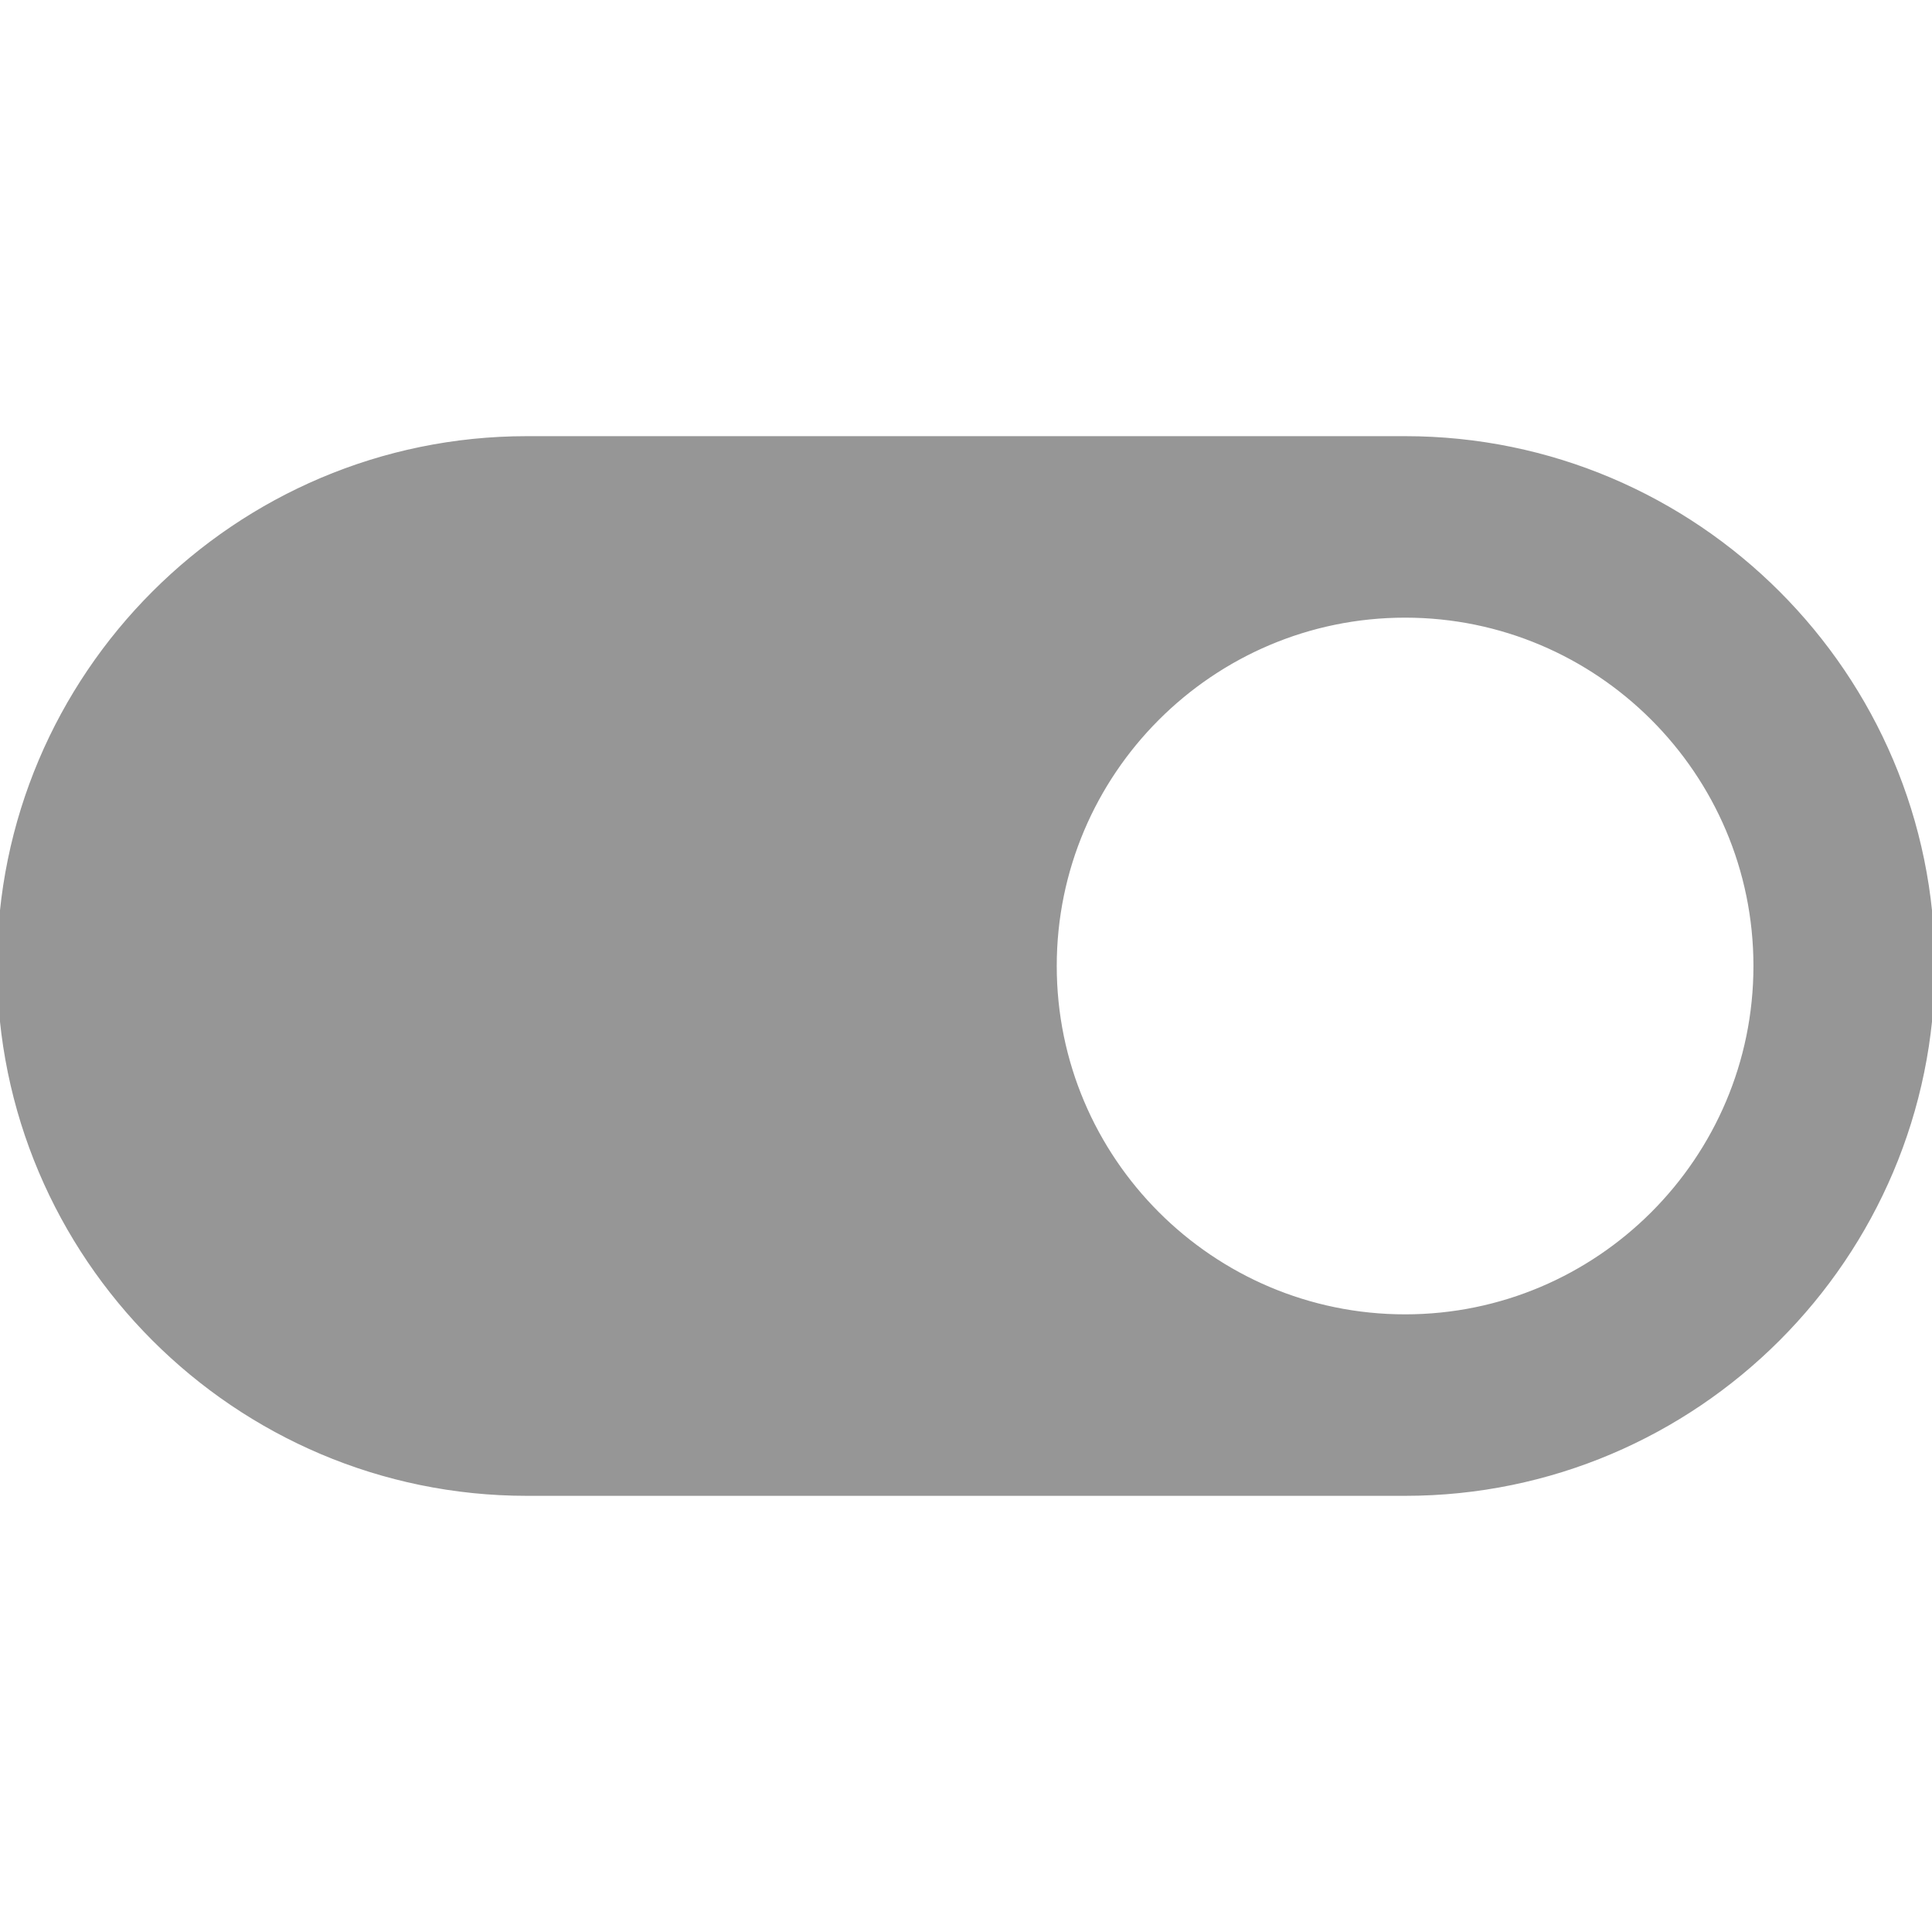 <!DOCTYPE svg PUBLIC "-//W3C//DTD SVG 1.1//EN" "http://www.w3.org/Graphics/SVG/1.1/DTD/svg11.dtd">
<!-- Uploaded to: SVG Repo, www.svgrepo.com, Transformed by: SVG Repo Mixer Tools -->
<svg fill="#969696" height="92px" width="92px" version="1.1" id="Layer_1" xmlns="http://www.w3.org/2000/svg" xmlns:xlink="http://www.w3.org/1999/xlink" viewBox="0 0 330.00 330.00" xml:space="preserve" stroke="#969696">
<g id="SVGRepo_bgCarrier" stroke-width="0"/>
<g id="SVGRepo_tracerCarrier" stroke-linecap="round" stroke-linejoin="round" stroke="#CCCCCC" stroke-width="1.32"/>
<g id="SVGRepo_iconCarrier"> <path id="XMLID_2_" d="M240,75H90c-49.626,0-90,40.374-90,90s40.374,90,90,90h150c49.626,0,90-40.374,90-90S289.626,75,240,75z M240,225c-33.084,0-60-26.916-60-60s26.916-60,60-60s60,26.916,60,60S273.084,225,240,225z"/> </g>
</svg>
